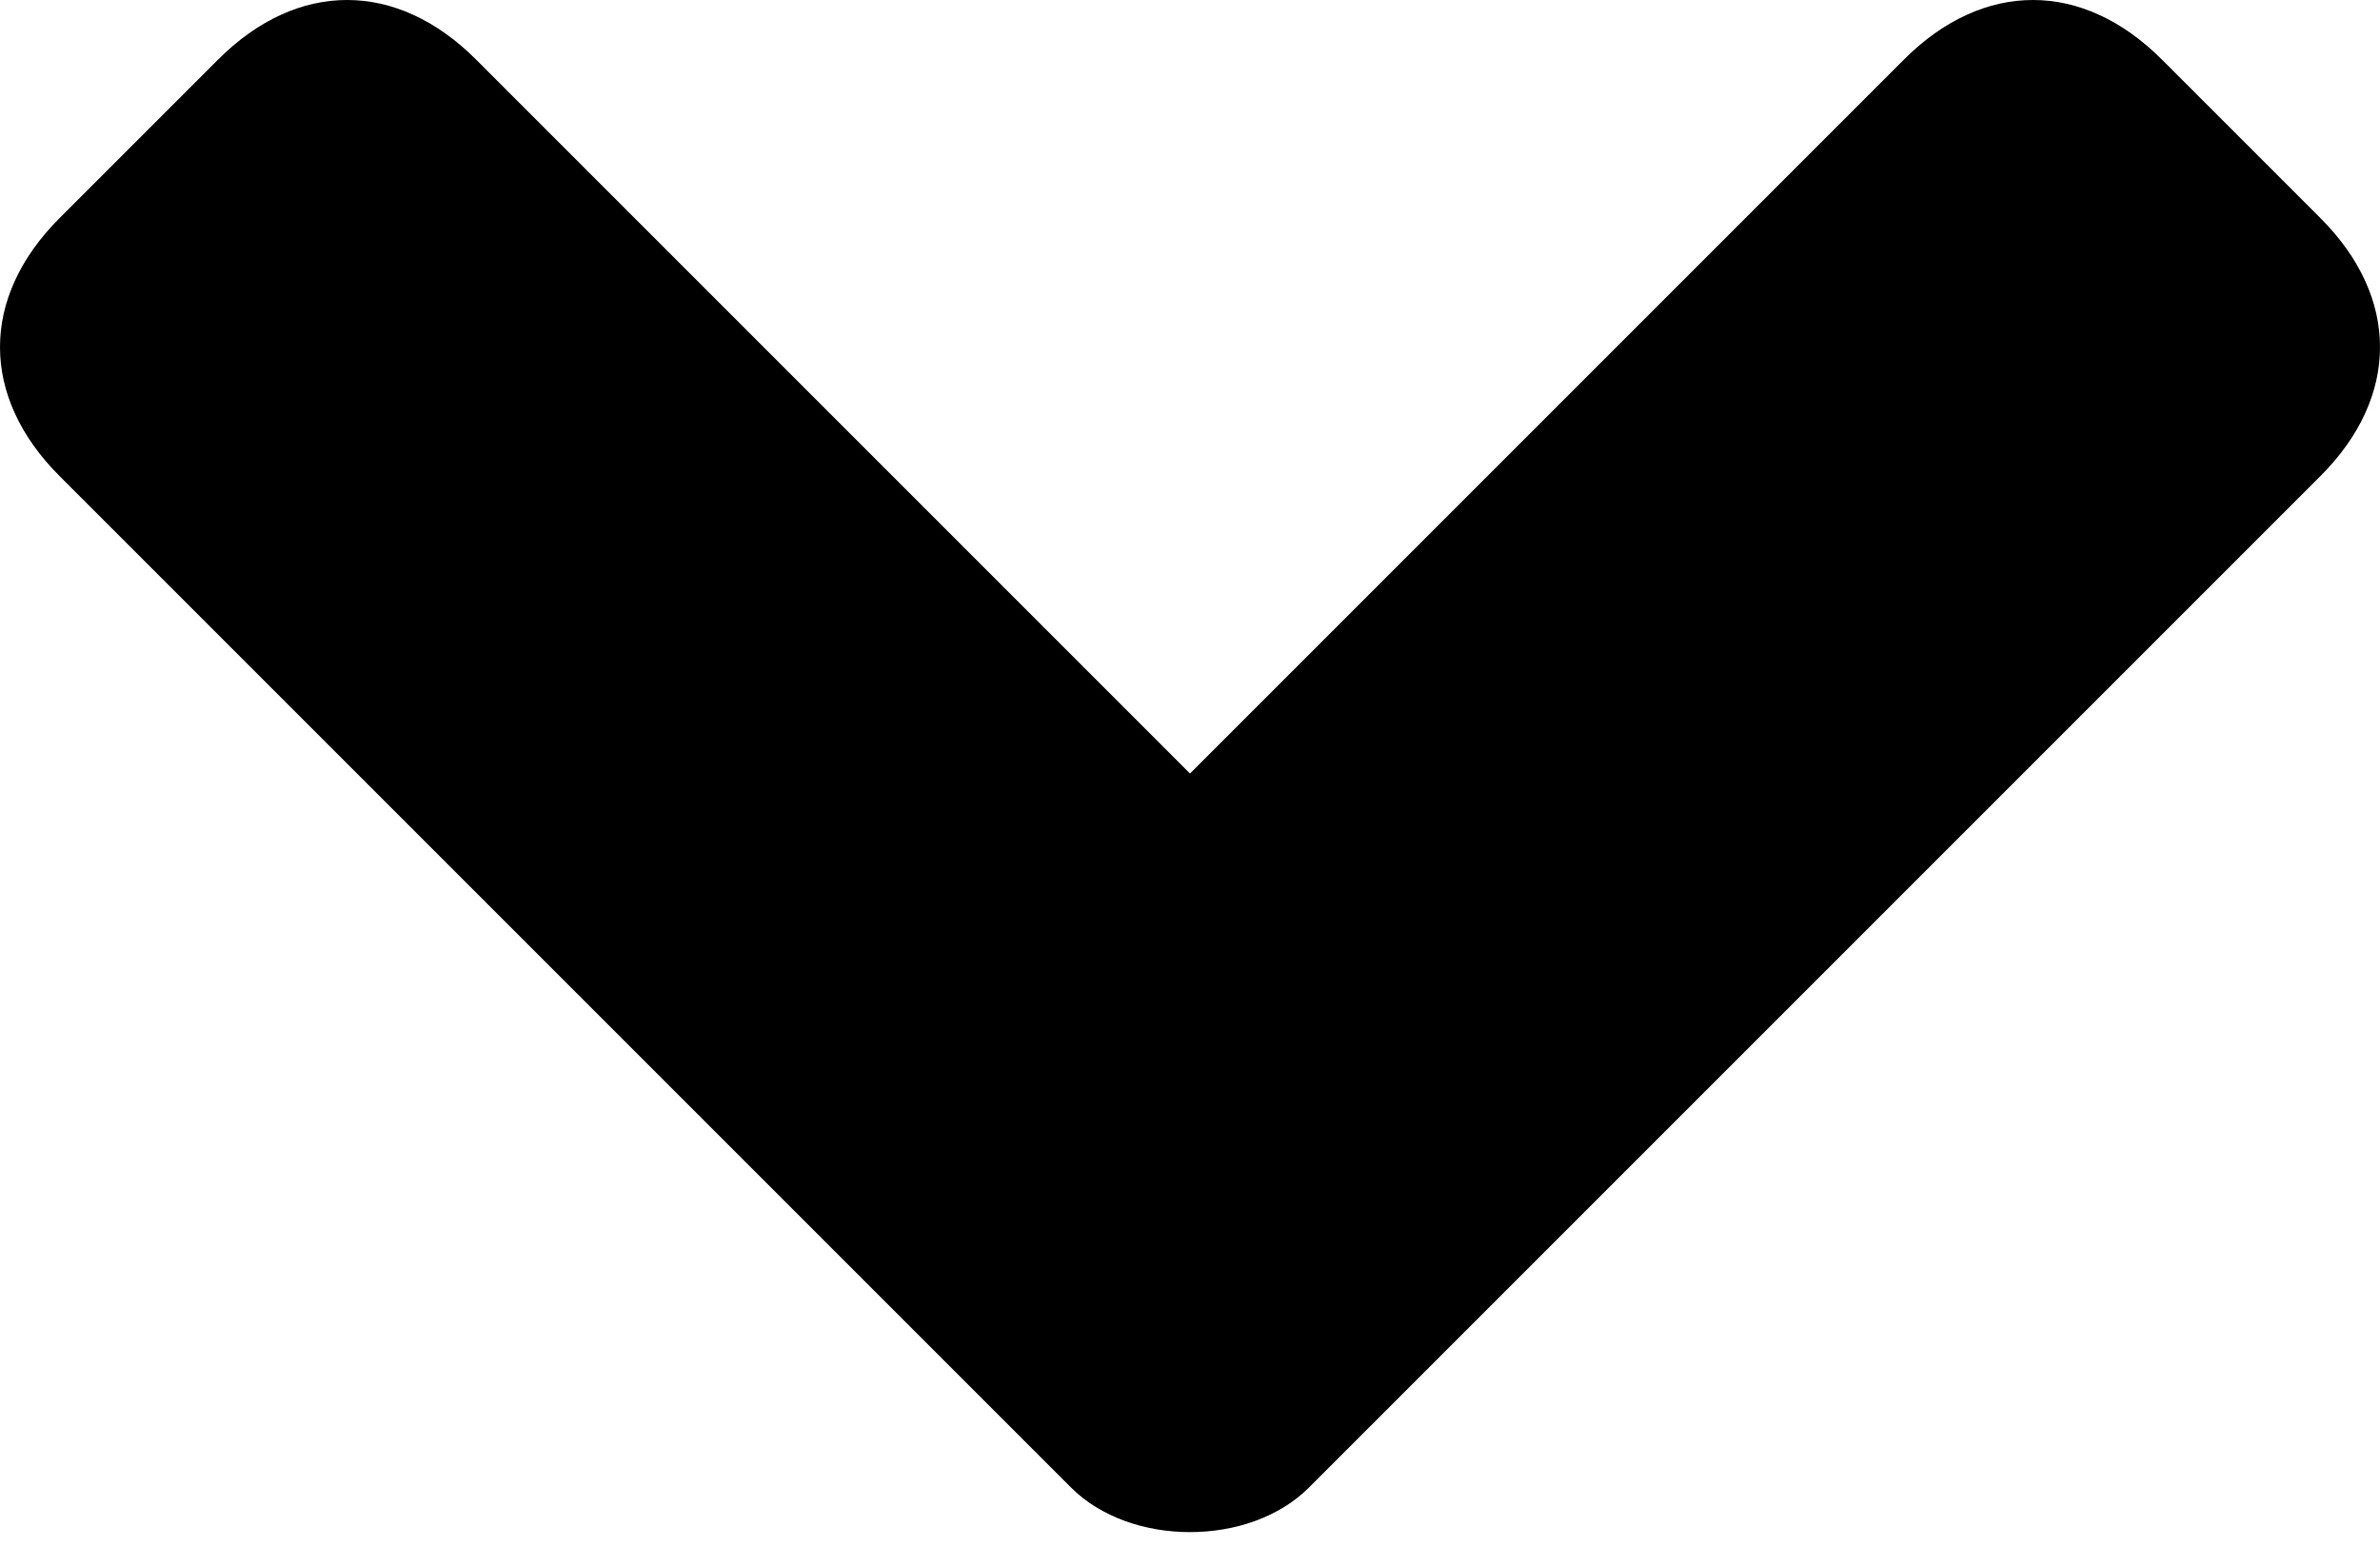 <?xml version="1.0" encoding="utf-8"?>
<!-- Generator: Adobe Illustrator 27.2.0, SVG Export Plug-In . SVG Version: 6.00 Build 0)  -->
<svg version="1.1" id="Layer_1" xmlns="http://www.w3.org/2000/svg" xmlns:xlink="http://www.w3.org/1999/xlink" x="0px" y="0px"
	 viewBox="0 0 12 7.8" style="enable-background:new 0 0 12 7.8;" xml:space="preserve">
<path id="angle-down-solid" d="M5.4,7.5L0.3,2.4c-0.4-0.4-0.4-0.9,0-1.3l0.8-0.8c0.4-0.4,0.9-0.4,1.3,0L6,3.9l3.6-3.6
	c0.4-0.4,0.9-0.4,1.3,0l0.8,0.8c0.4,0.4,0.4,0.9,0,1.3L6.6,7.5C6.3,7.8,5.7,7.8,5.4,7.5C5.4,7.5,5.4,7.5,5.4,7.5L5.4,7.5z"/>
</svg>
